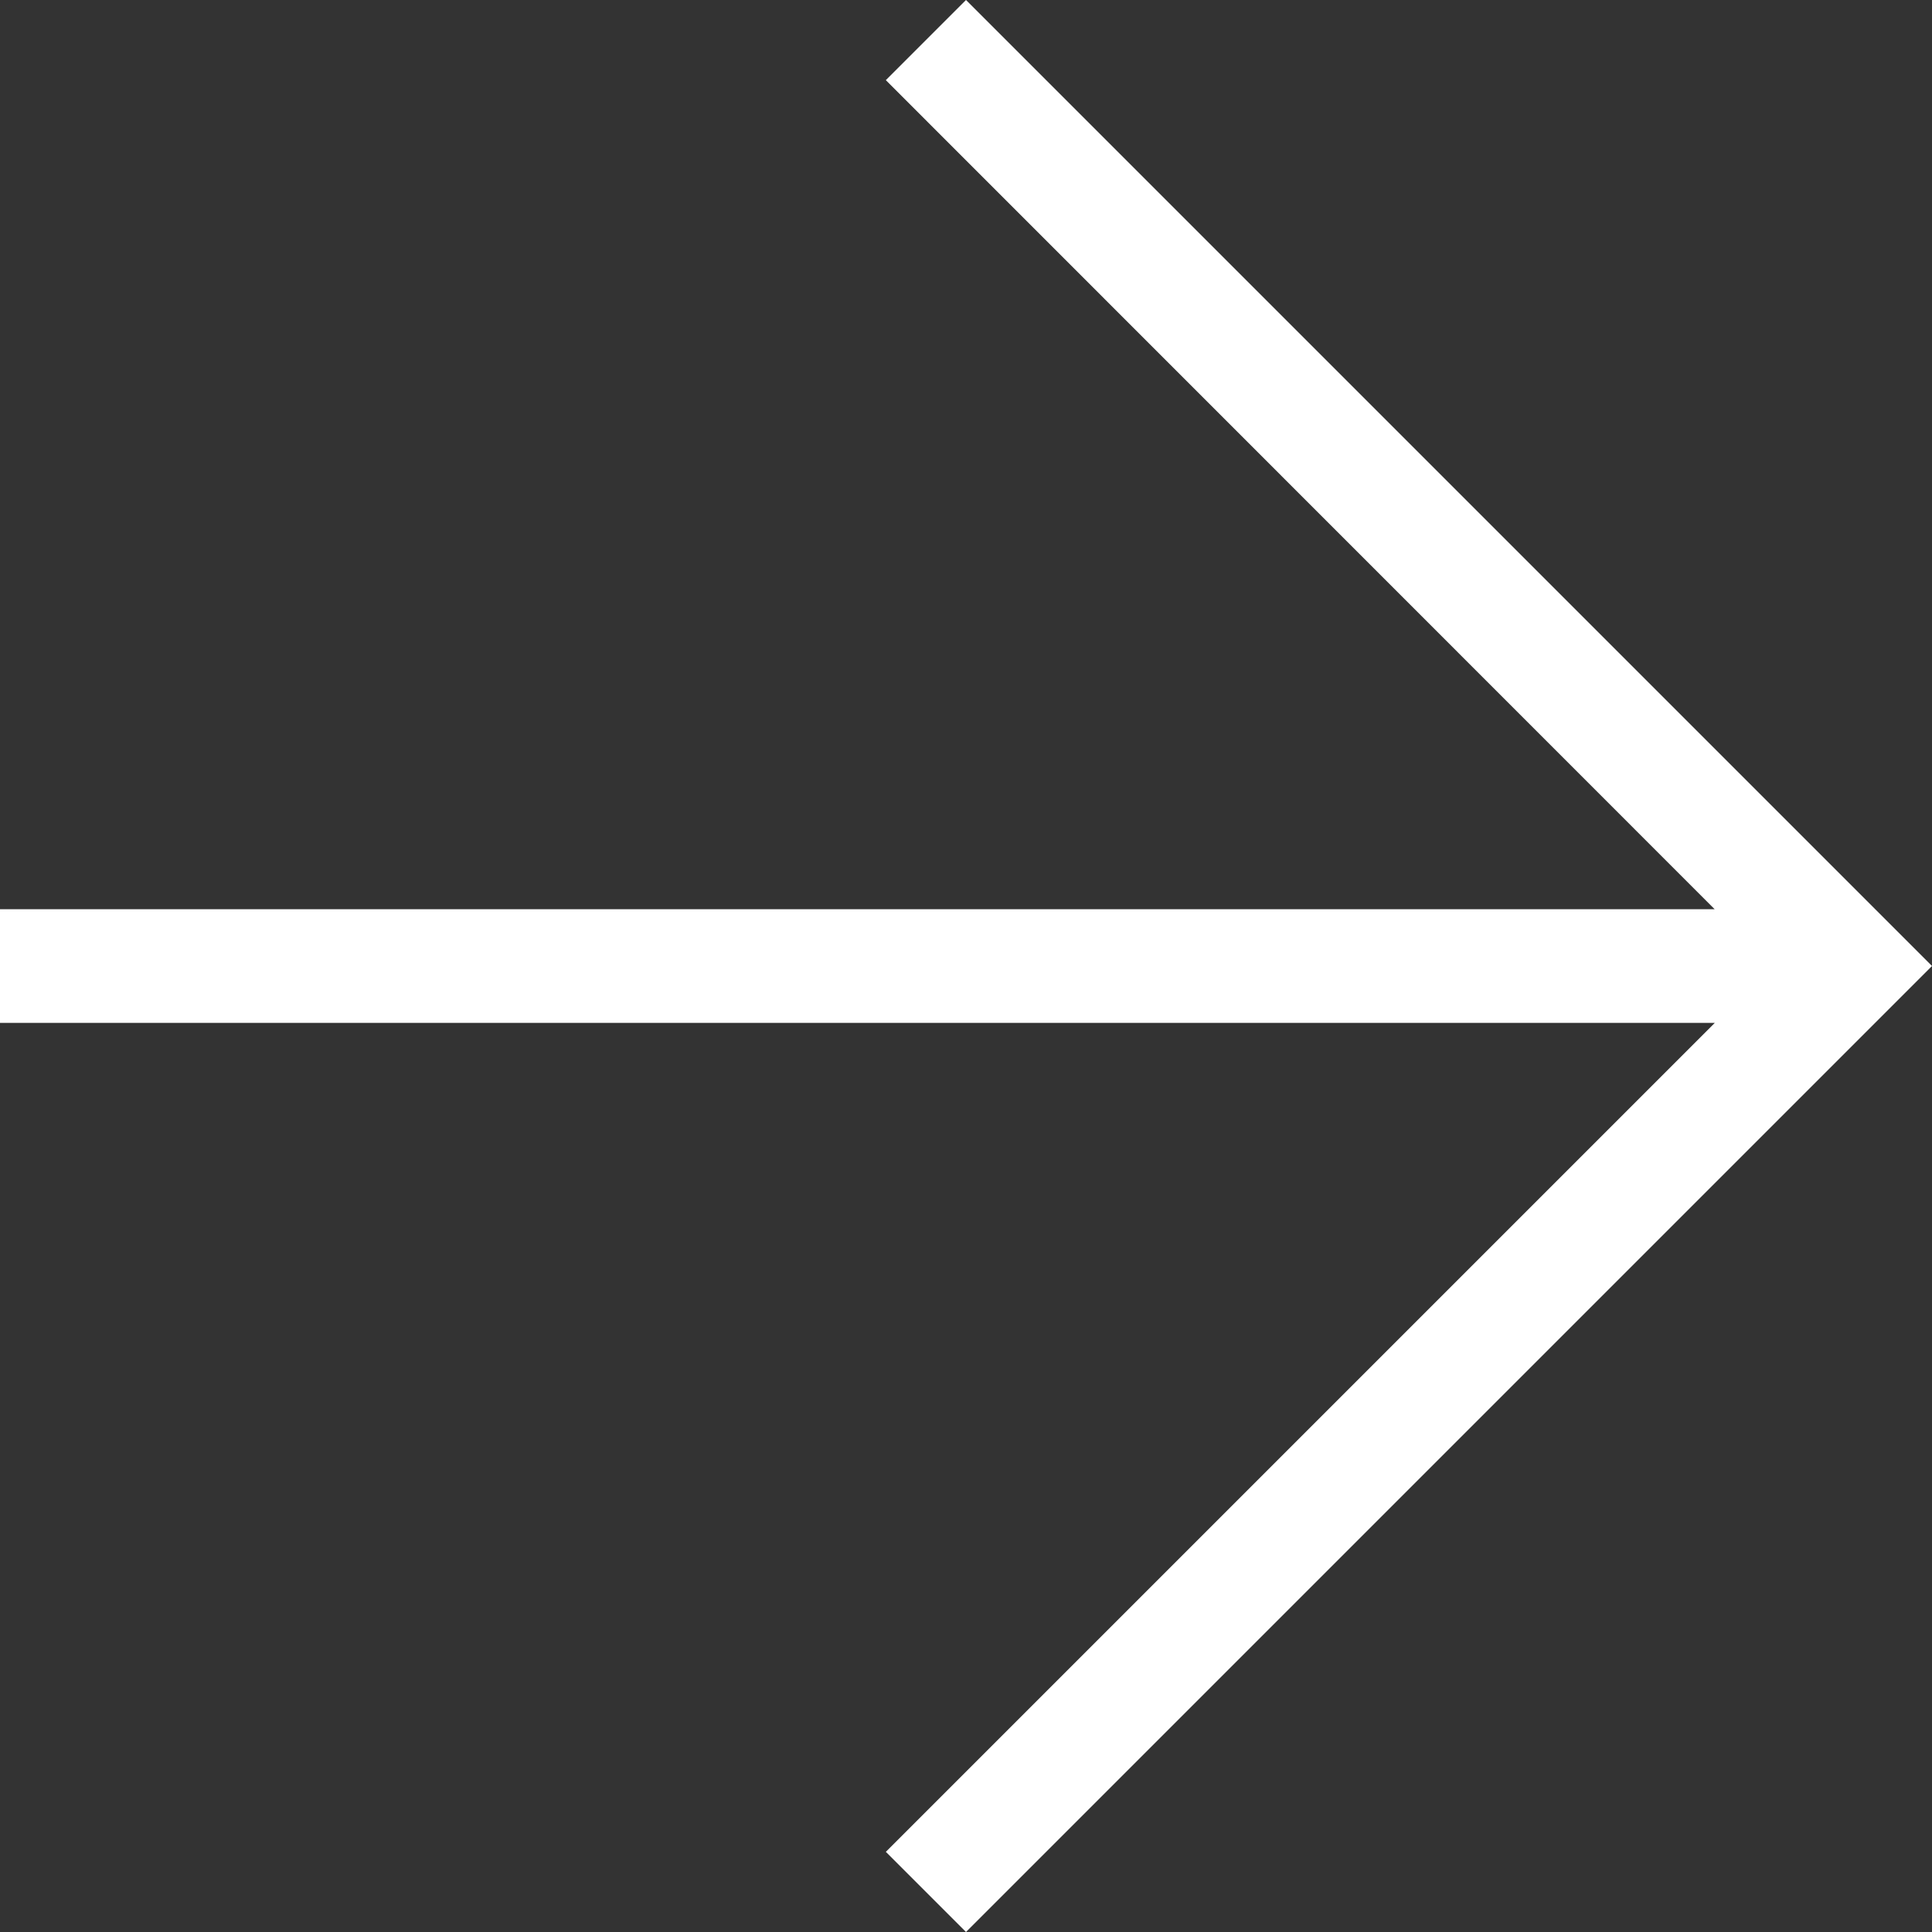 <svg xmlns="http://www.w3.org/2000/svg" width="16.1" height="16.1" viewBox="0 0 16.1 16.1">
  <rect x="0" y="0" width="16.1" height="16.1" fill="#333333" stroke="none"/>
  <path id="arrow_forward_FILL0_wght200_GRAD0_opsz40" d="M16.008,24.058l-.668-.668,6.908-6.908H7.958v-.947H22.247L15.34,8.626l.668-.668,8.05,8.05Z" transform="translate(-7.958 -7.958)" fill="#fff"/>
</svg>

